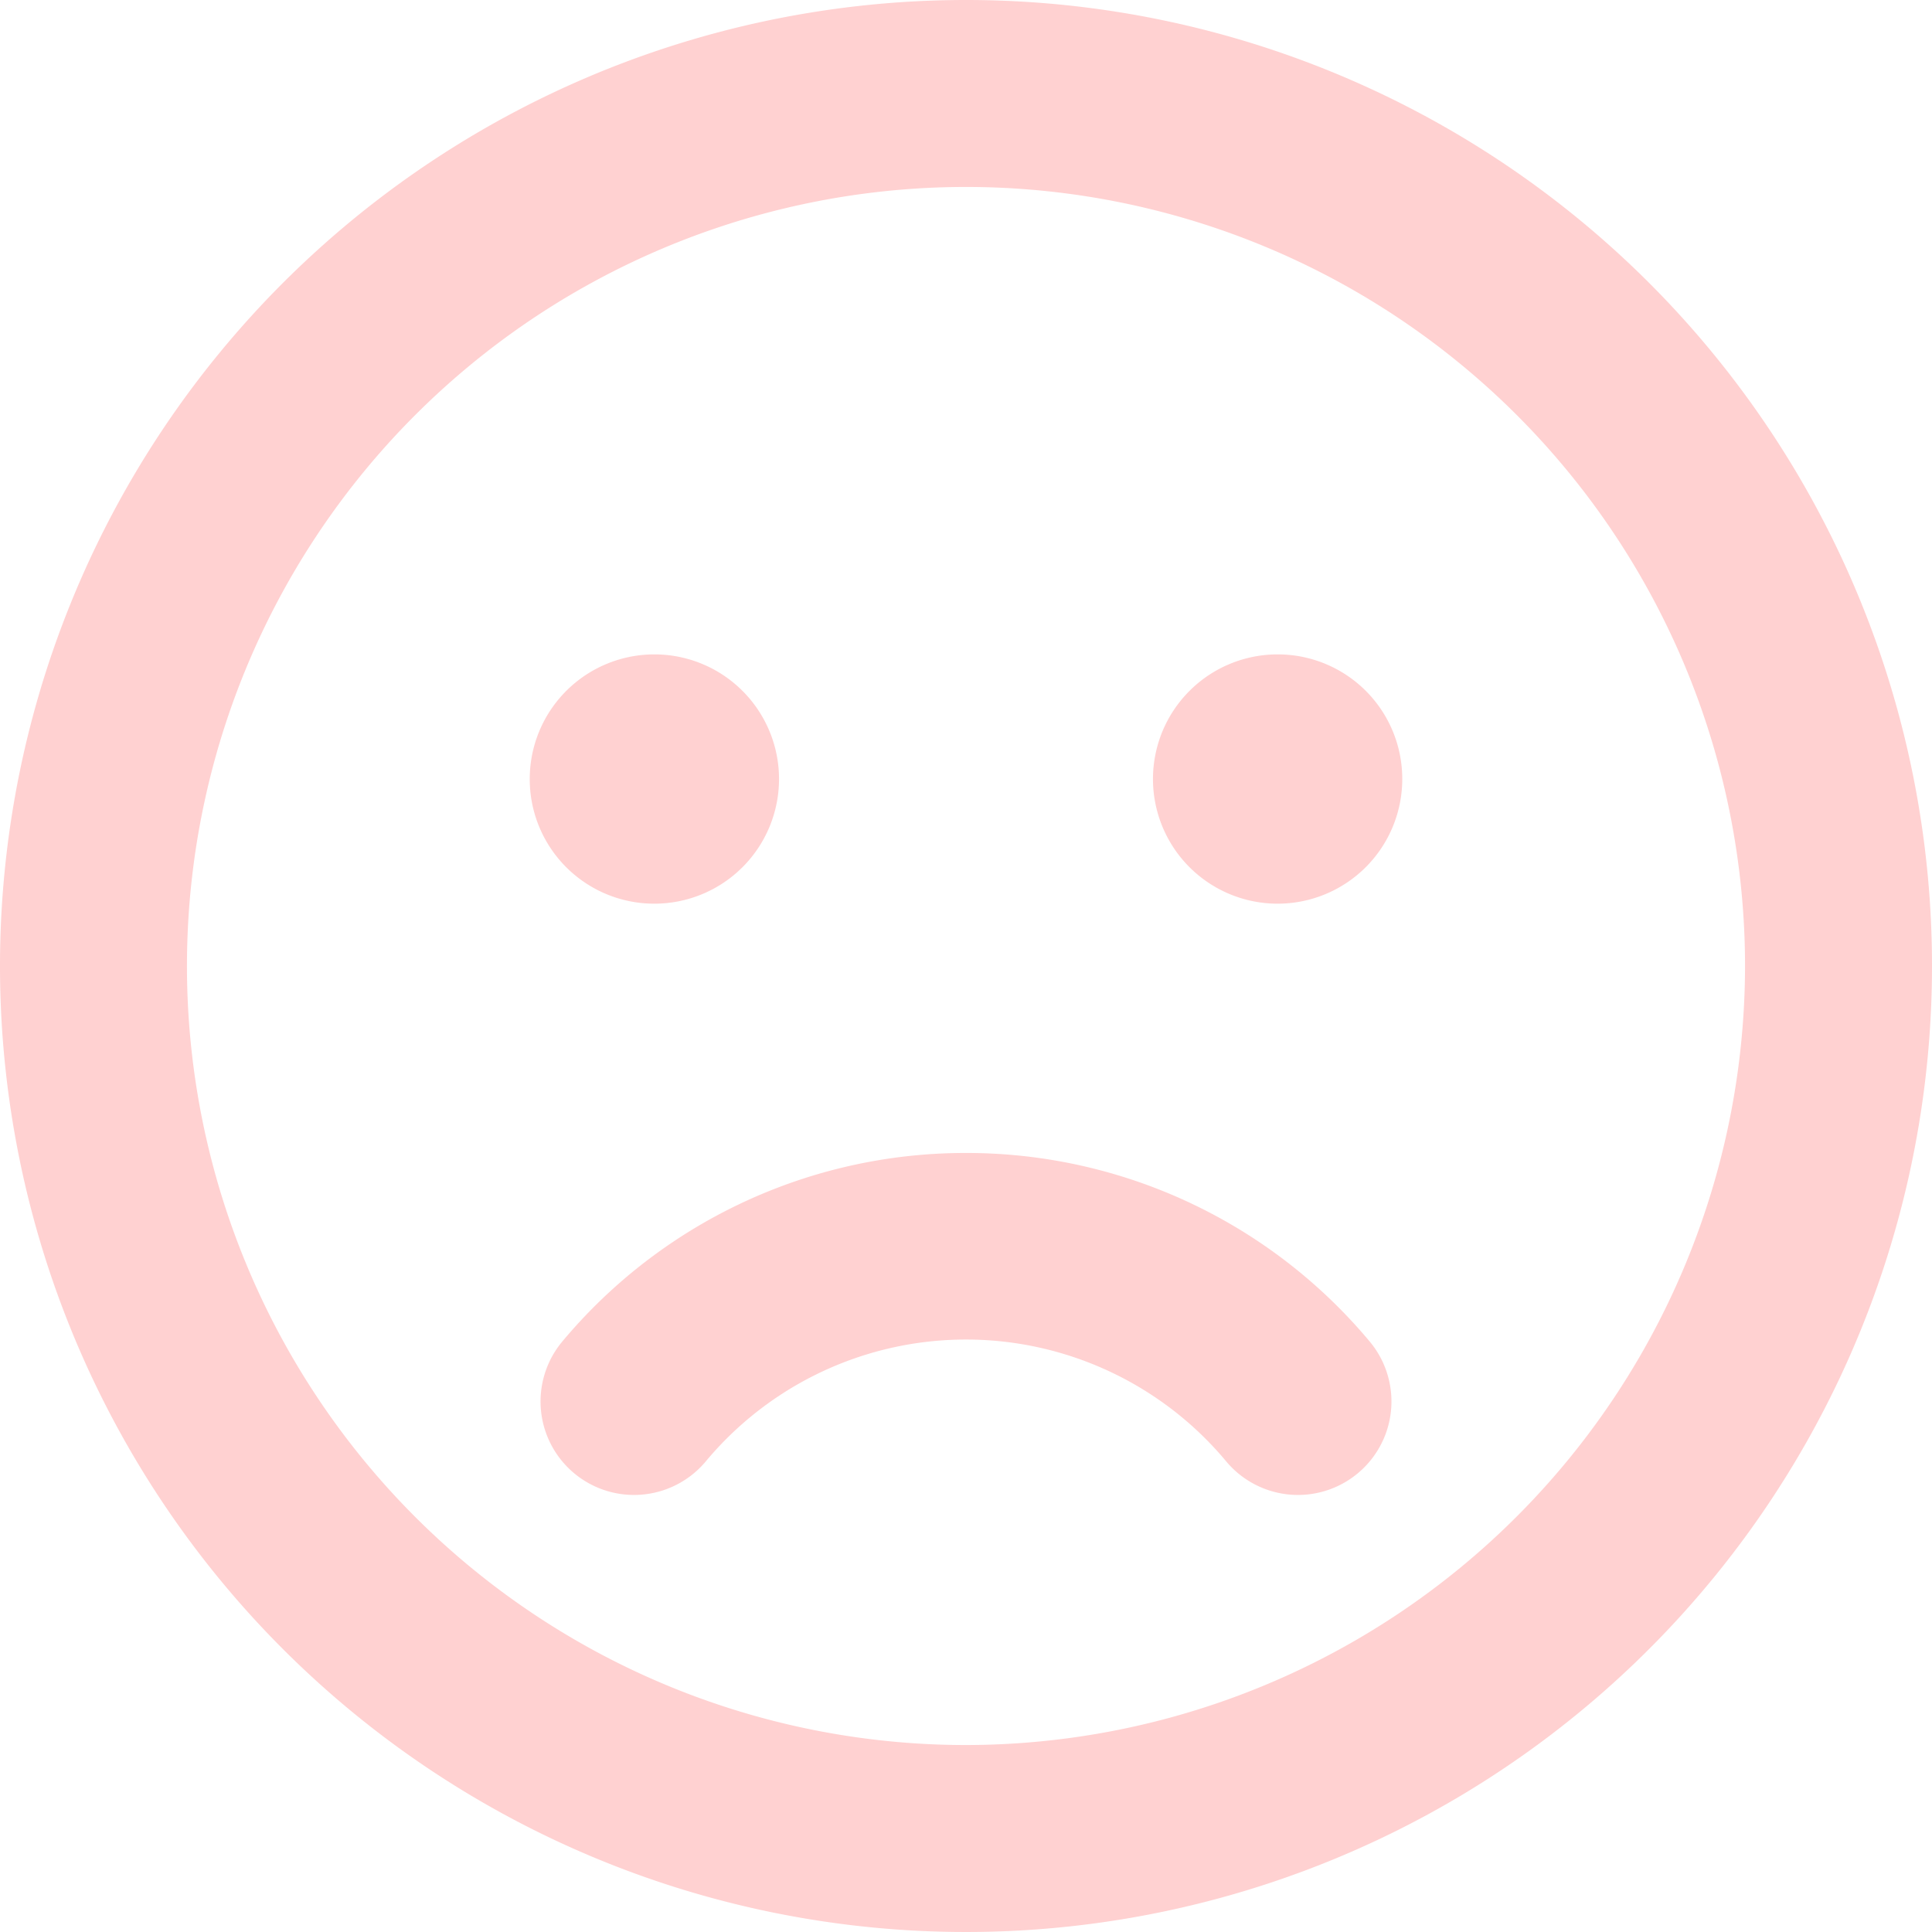 <svg xmlns="http://www.w3.org/2000/svg" width="198" height="198" viewBox="0 0 198 198">
  <path id="frown-regular" d="M99,8a99,99,0,1,0,99,99A98.983,98.983,0,0,0,99,8Zm0,178.839A79.839,79.839,0,1,1,178.839,107,79.919,79.919,0,0,1,99,186.839ZM67.065,100.613A12.774,12.774,0,1,0,54.29,87.839,12.76,12.76,0,0,0,67.065,100.613Zm63.871-25.548A12.774,12.774,0,1,0,143.71,87.839,12.76,12.76,0,0,0,130.935,75.065ZM99,126.161a53.827,53.827,0,0,0-41.436,19.4,9.581,9.581,0,0,0,14.73,12.255,34.717,34.717,0,0,1,53.412,0,9.581,9.581,0,0,0,14.73-12.255A53.826,53.826,0,0,0,99,126.161Z" transform="translate(0 -8)" fill="#ffd1d1"/>
</svg>
